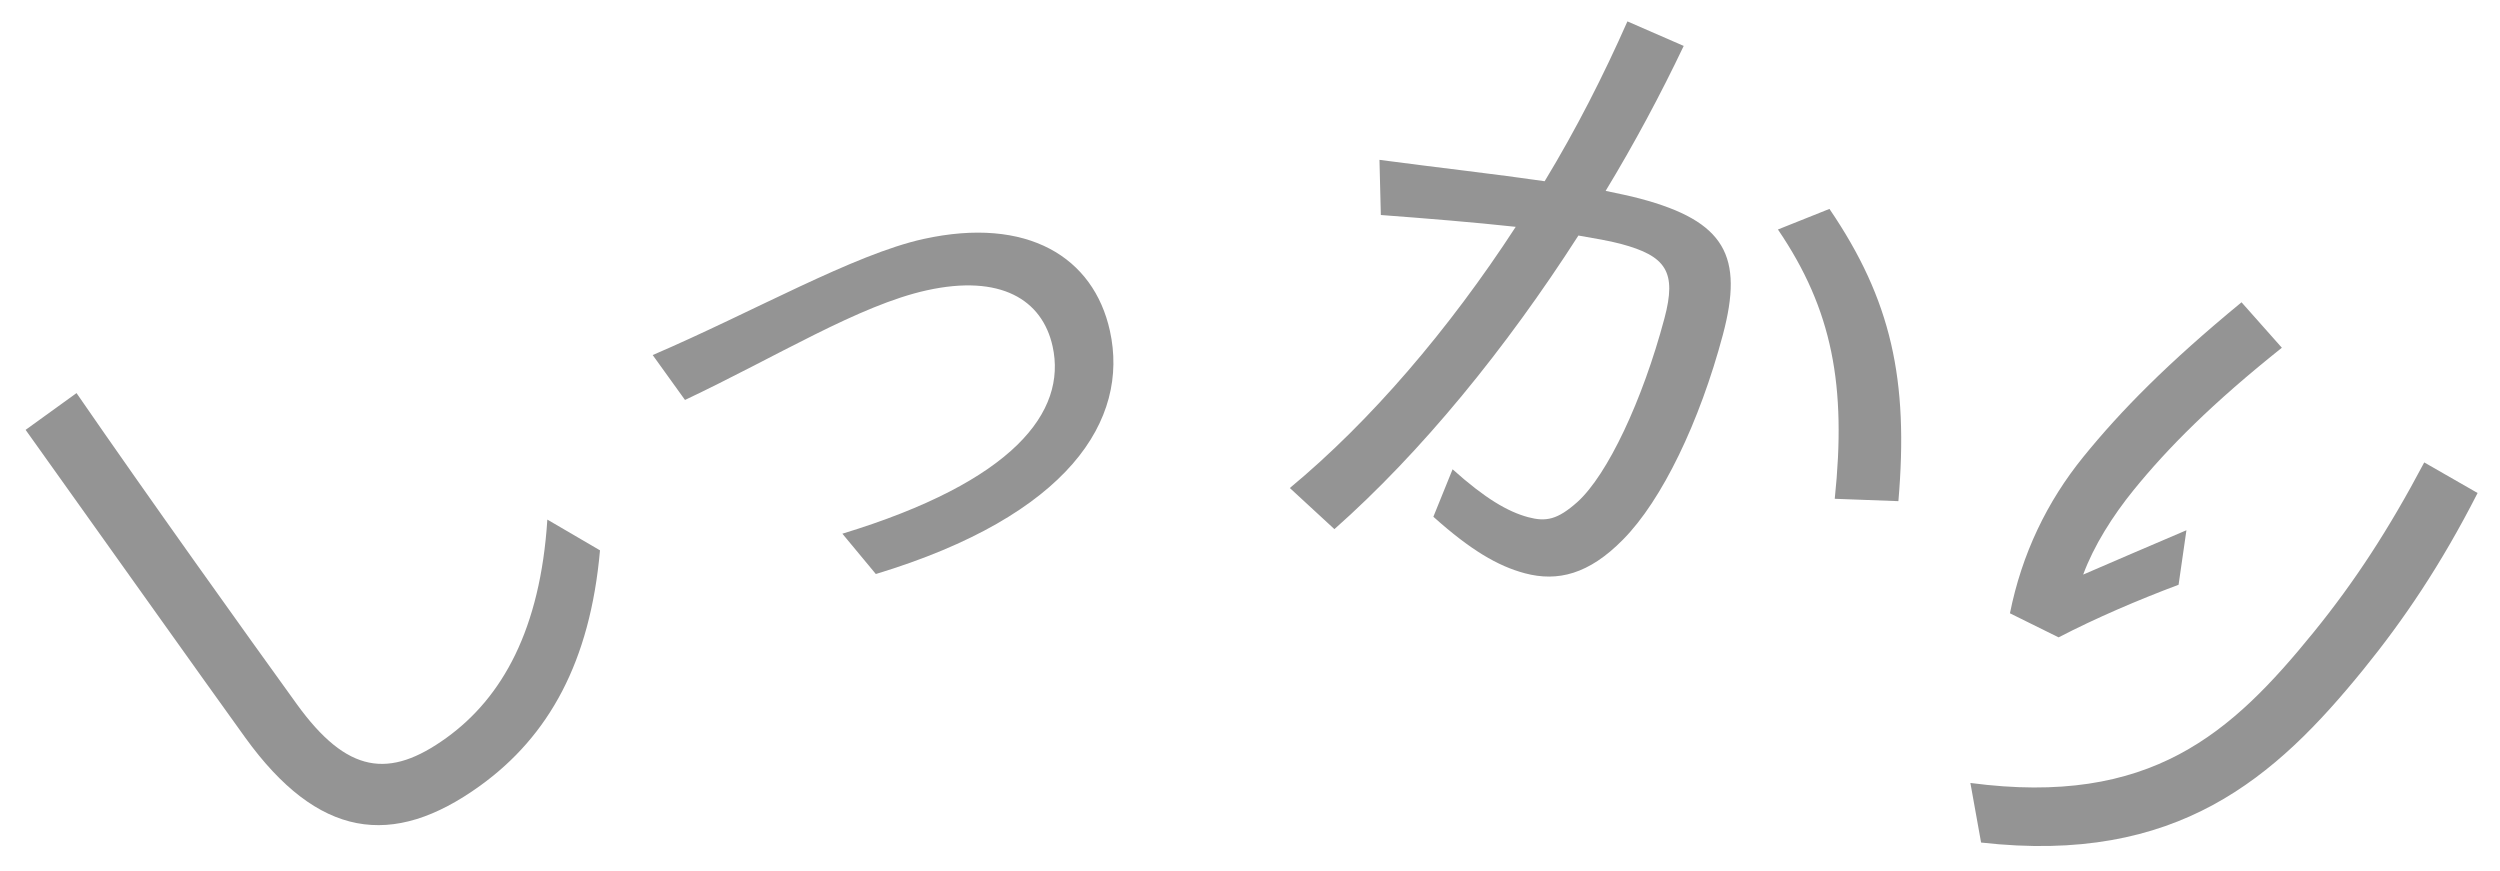 <?xml version="1.0" encoding="utf-8"?>
<!-- Generator: Adobe Illustrator 16.0.0, SVG Export Plug-In . SVG Version: 6.00 Build 0)  -->
<!DOCTYPE svg PUBLIC "-//W3C//DTD SVG 1.1//EN" "http://www.w3.org/Graphics/SVG/1.1/DTD/svg11.dtd">
<svg version="1.1" id="レイヤー_1" xmlns="http://www.w3.org/2000/svg" xmlns:xlink="http://www.w3.org/1999/xlink" x="0px"
	 y="0px" width="488.16px" height="170.079px" viewBox="0 0 488.16 170.079" enable-background="new 0 0 488.16 170.079"
	 xml:space="preserve">
<path fill="#949494" d="M47.906,144.052C39.999,133.101,19.17,103.788,5,83.935l9.942-7.179
	c14.153,20.537,33.24,47.206,43.003,60.723c9.844,13.623,18.062,14.654,29.234,6.589c10.947-7.906,18.323-21.219,19.699-42.611
	l10.28,6.006c-1.929,21.785-9.996,36.278-23.4,45.957C76.564,165.843,62.023,163.599,47.906,144.052"/>
<path fill="#949494" d="M180.309,46.667c20.326-4.479,33.244,3.539,36.418,17.941c3.825,17.364-8.004,36.06-45.708,47.477
	l-6.535-7.873c33.461-10.199,43.87-23.785,41.054-36.571c-2.017-9.152-10.172-14.128-24.57-10.954
	c-13.193,2.905-29.323,12.956-47.214,21.41l-6.307-8.768C147.039,60.919,166.715,49.667,180.309,46.667"/>
<path fill="#949494" d="M347.166,44.812l10.059-4.021c12.094,17.766,15.494,33.366,13.463,57.067l-12.428-0.462
	C360.571,75.34,357.829,60.491,347.166,44.812 M279.885,100.904l3.753-9.269c6.33,5.679,10.77,8.285,14.765,9.355
	c3.464,0.92,5.708,0.518,9.636-2.993c5.836-5.294,12.674-19.728,16.968-35.842c2.413-9.056,0.387-12.158-8.529-14.538
	c-2.268-0.604-5.138-1.084-8.272-1.626c-14.144,22.041-30.666,42.31-47.644,57.328l-8.704-8.029
	c15.749-13.057,31.066-30.944,44.109-50.999c-8.178-0.892-17.392-1.636-26.34-2.309l-0.267-10.769
	c11.708,1.553,22.779,2.789,32.257,4.174c6.106-10.069,11.48-20.615,16.159-31.211l10.991,4.79
	c-4.521,9.486-9.654,19.096-15.244,28.306c2.566,0.541,4.728,0.974,6.728,1.511c16.644,4.43,20.247,11.239,16.172,26.556
	c-4.541,17.046-11.898,32.343-19.504,40.019c-6.654,6.777-12.761,8.286-19.156,6.585
	C292.442,110.525,287.135,107.399,279.885,100.904"/>
<path fill="#949494" d="M425.398,114.182c-7.921,2.973-16.086,6.469-23.428,10.271l-9.501-4.699
	c2.323-11.6,7.241-21.817,14.362-30.582c7.298-8.99,16.422-18.265,30.858-30.146l7.877,8.875
	c-13.57,10.814-22.263,19.554-28.95,27.793c-4.081,5.026-7.786,10.896-9.846,16.501c6.285-2.708,12.839-5.552,20.162-8.658
	L425.398,114.182z M483.785,96.267c-7.166,14.065-14.472,24.814-22.288,34.445c-17.196,21.179-36.305,38.149-74.662,33.807
	l-2.09-11.635c35.255,4.664,51.011-9.706,67.079-29.496c7.903-9.737,14.585-19.934,21.542-33.095L483.785,96.267z"/>
</svg>
